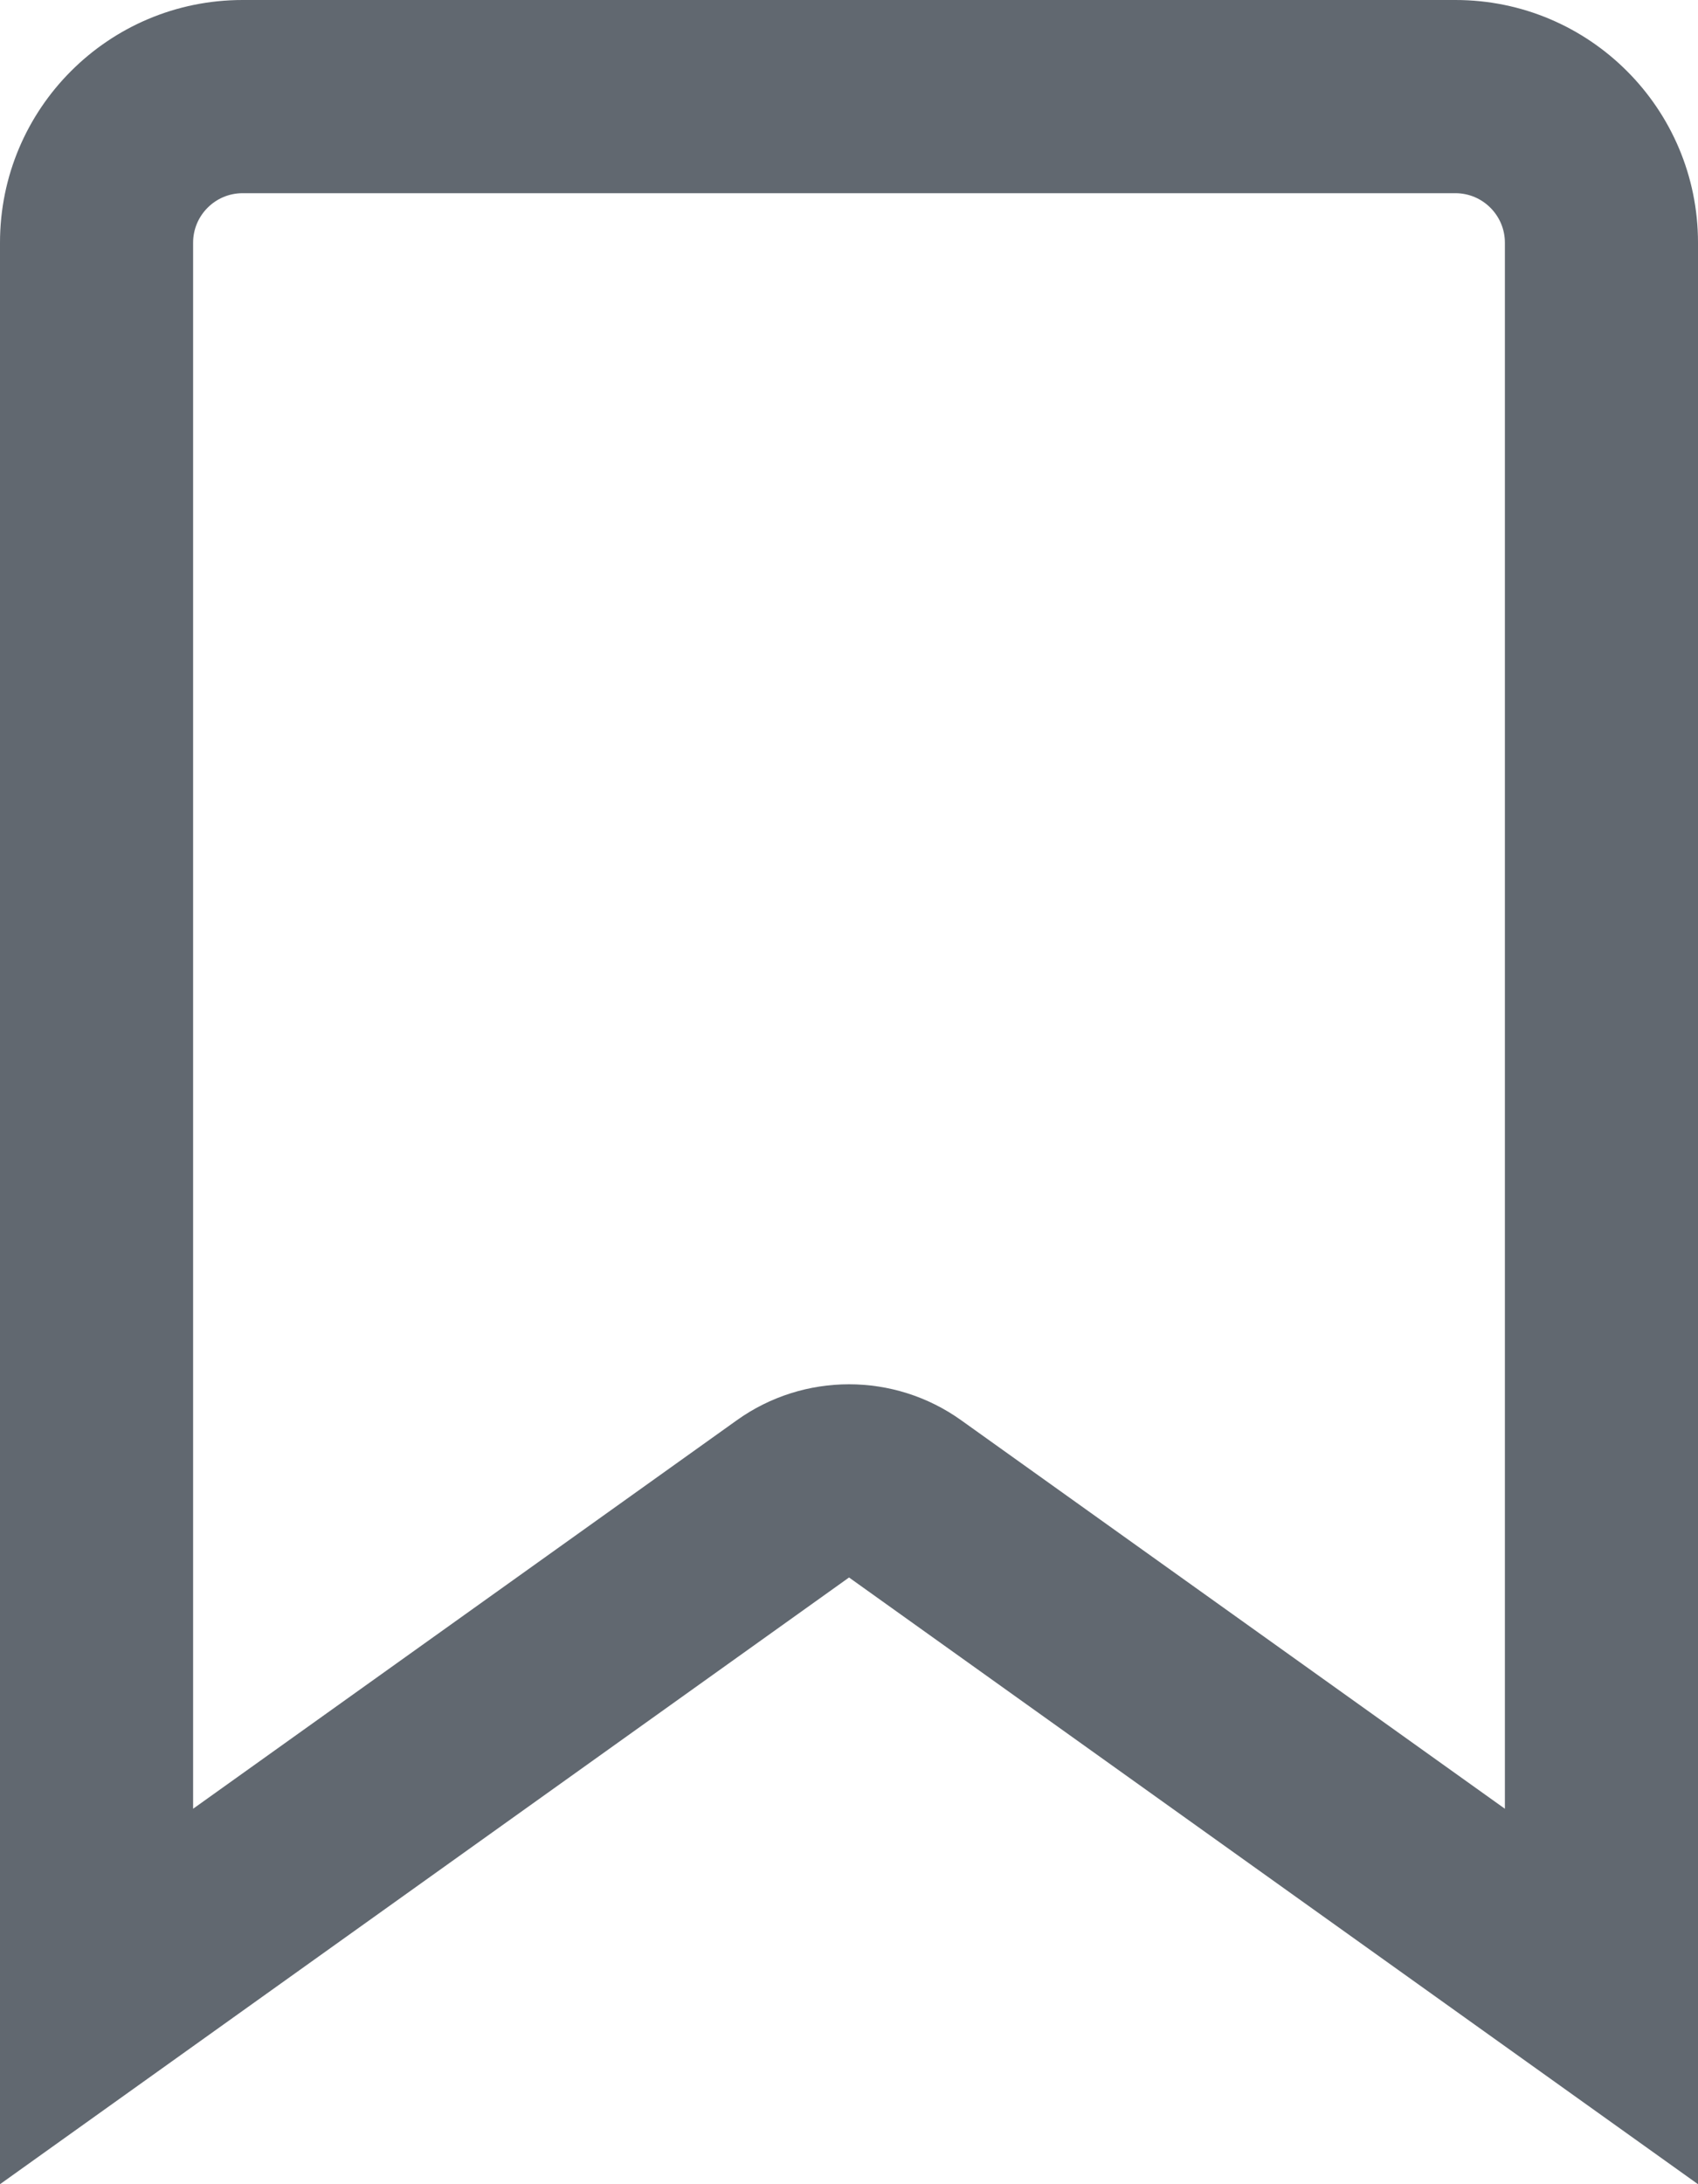 <svg xmlns="http://www.w3.org/2000/svg" width="26.379" height="33.916" viewBox="0 0 26.379 33.916">
  <g id="Icon_feather-bookmark" data-name="Icon feather-bookmark" transform="translate(-7.5 -4.5)" fill="none" stroke-linecap="round" stroke-linejoin="round">
    <path d="M33.879,38.416,20.69,28.995,7.5,38.416V8.268A3.768,3.768,0,0,1,11.268,4.5H30.111a3.768,3.768,0,0,1,3.768,3.768Z" stroke="none"/>
    <path d="M 30.879 32.586 L 30.879 8.268 C 30.879 7.845 30.534 7.5 30.111 7.5 L 11.268 7.5 C 10.845 7.5 10.5 7.845 10.5 8.268 L 10.5 32.586 L 18.946 26.554 C 19.467 26.181 20.078 25.995 20.69 25.995 C 21.301 25.995 21.912 26.181 22.433 26.554 L 30.879 32.586 M 33.879 38.416 L 20.69 28.995 L 7.5 38.416 L 7.5 8.268 C 7.5 6.187 9.187 4.5 11.268 4.5 L 30.111 4.5 C 32.192 4.5 33.879 6.187 33.879 8.268 L 33.879 38.416 Z" stroke="none" fill="#616870"/>
  </g>
</svg>
